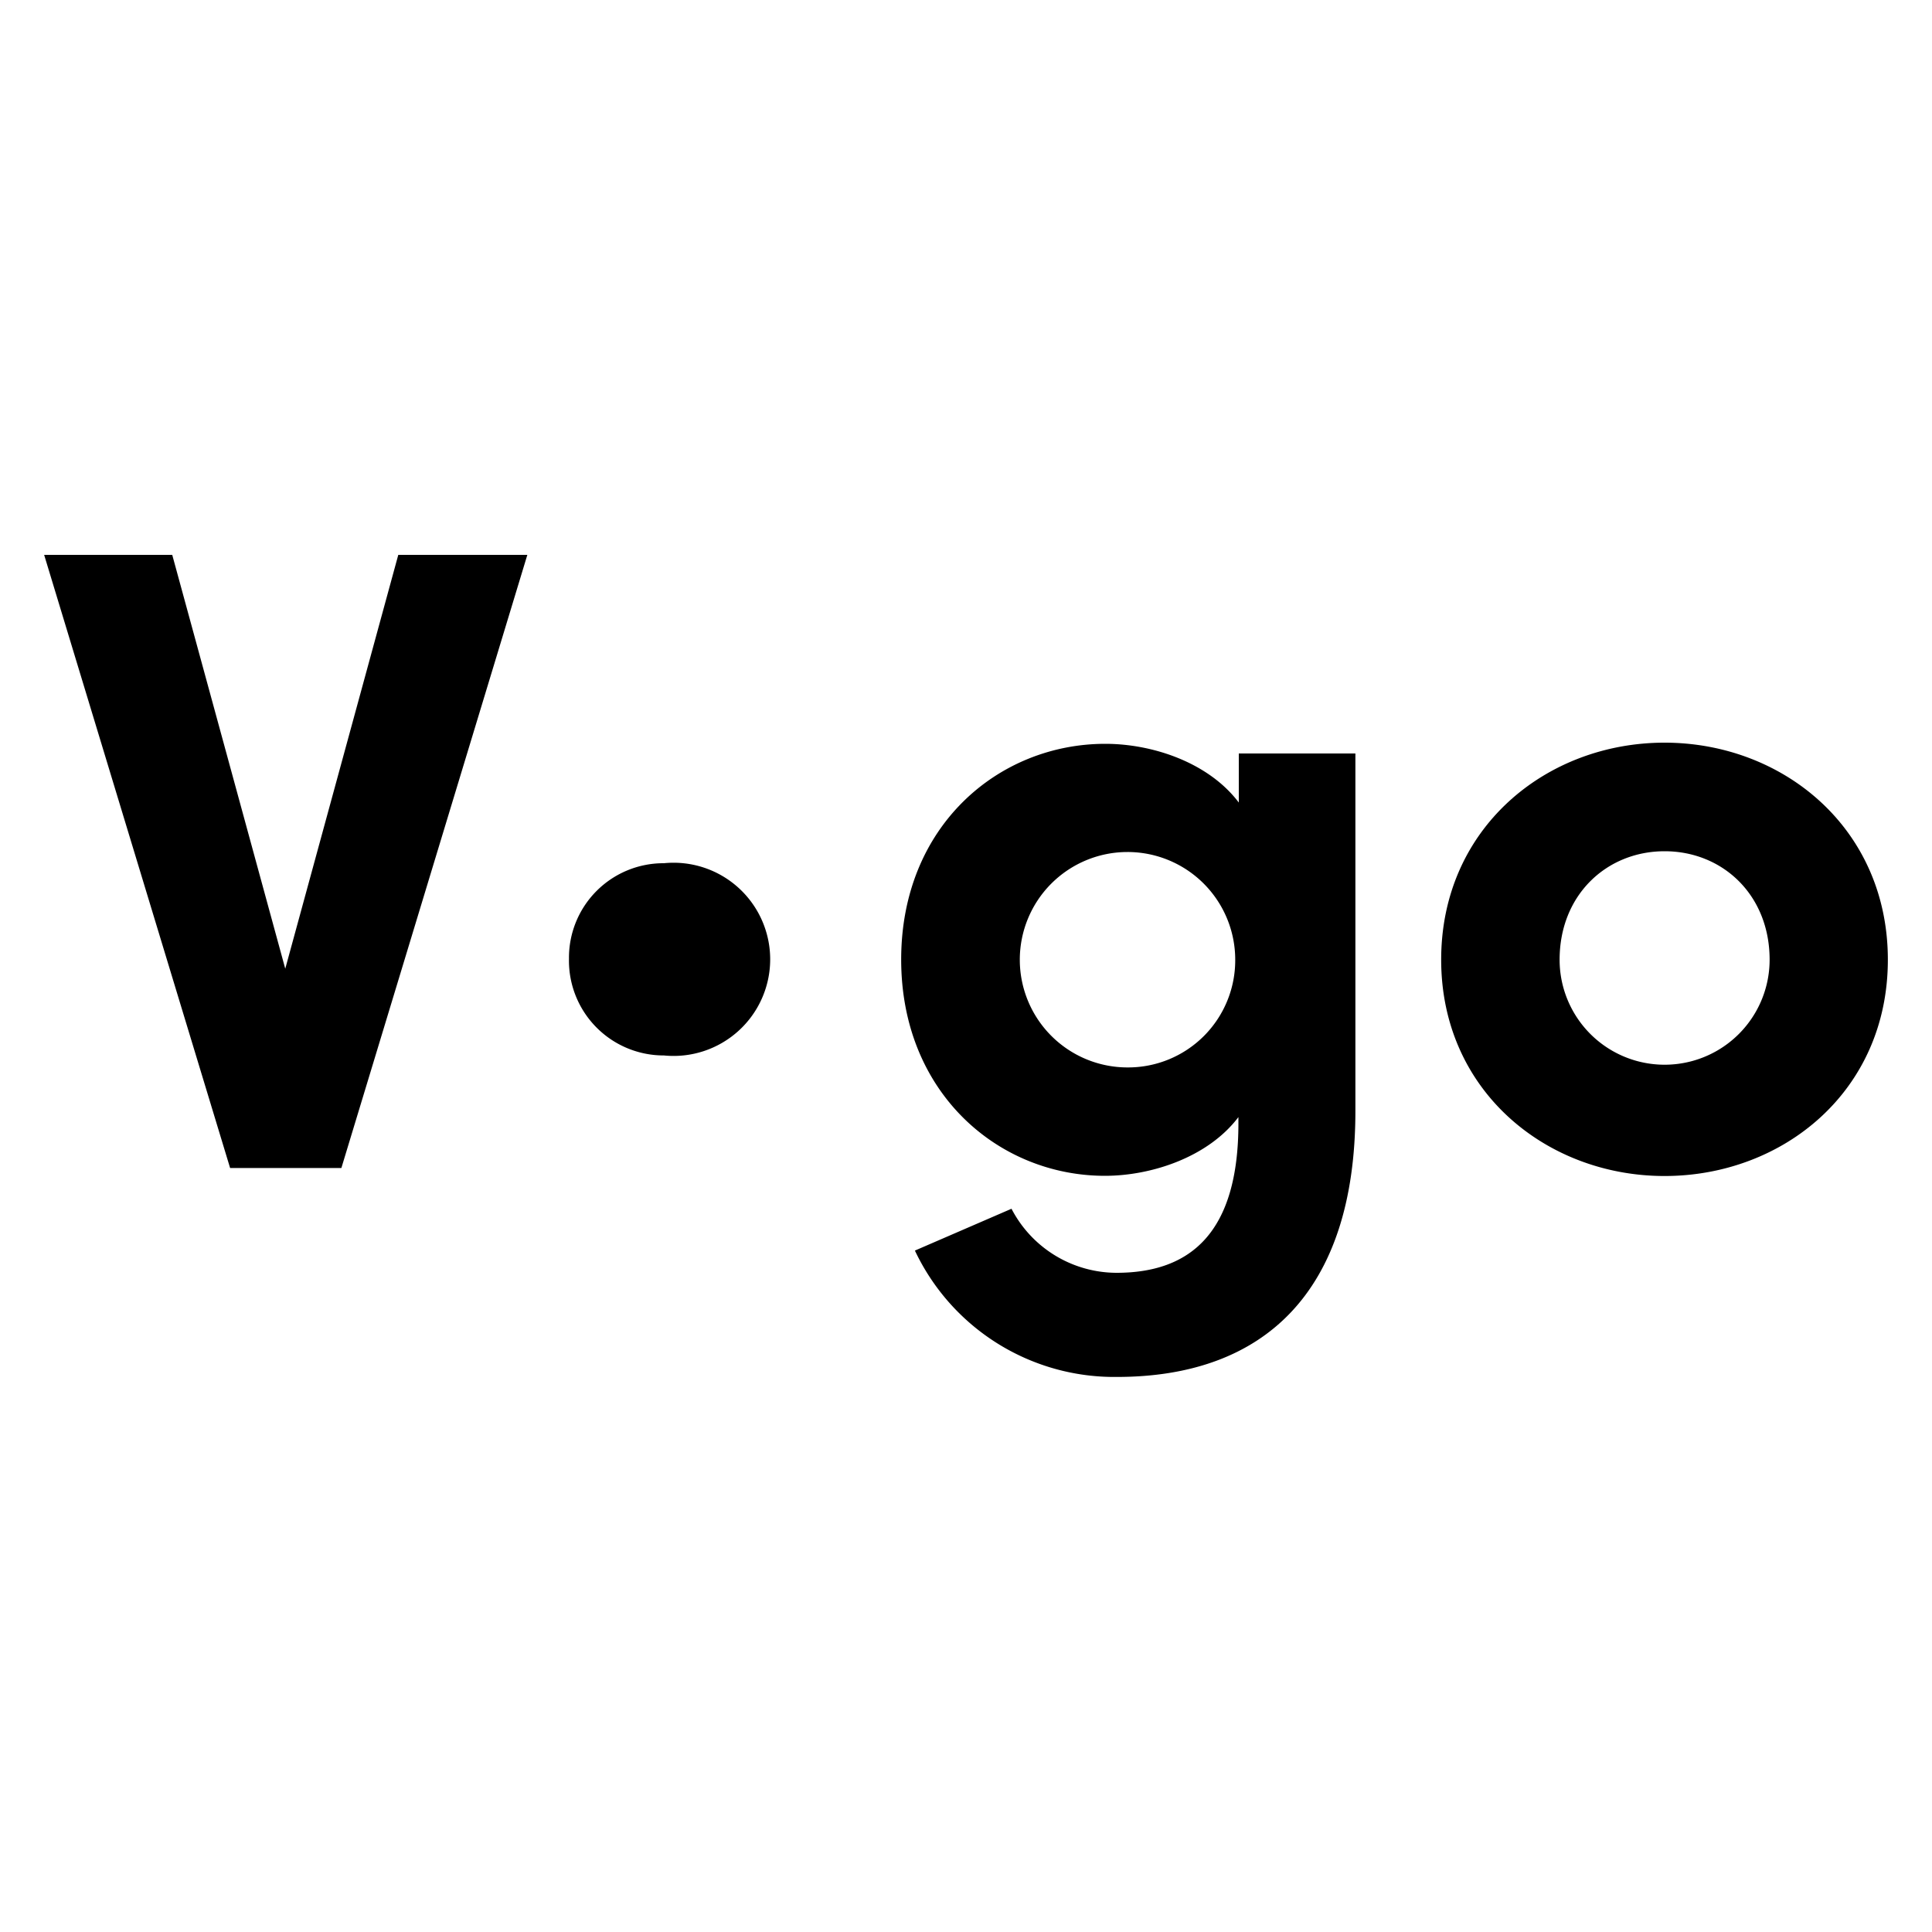 <svg id="레이어_1" data-name="레이어 1" xmlns="http://www.w3.org/2000/svg" viewBox="0 0 200 200"><defs><style>.cls-1{fill:#fff;}</style></defs><rect class="cls-1" width="200" height="200"/><path d="M54.59,57.44,35.34,120.91H23.82L4.57,57.44H17.83l11.7,42.84,11.7-42.84Z" transform="translate(0 0)"/><path d="M58.9,99.25a9.78,9.78,0,0,1,9.83-9.89,10,10,0,1,1,0,19.9A9.81,9.81,0,0,1,58.9,99.25Z" transform="translate(0 0)"/><path d="M140.31,78v37c0,18.79-9.49,27.54-24.69,27.54a22.83,22.83,0,0,1-20.91-13.08l10-4.33a12.28,12.28,0,0,0,10.87,6.63c7.74,0,12.62-4.24,12.62-15.47v-.65c-3.13,4.15-9,6.08-13.82,6.08-11,0-21.09-8.57-21.09-22.39S103.37,77,114.42,77c4.89,0,10.69,1.93,13.82,6.08V78ZM127.87,99.35a11.15,11.15,0,1,0-11.14,11.15A11.09,11.09,0,0,0,127.87,99.35Z" transform="translate(0 0)"/><path d="M149.19,99.35c0-13.63,10.87-22.47,23.12-22.47s23.12,8.84,23.12,22.47-10.87,22.39-23.12,22.39S149.19,112.9,149.19,99.35Zm34,0c0-6.72-4.88-11.23-10.87-11.23s-10.87,4.51-10.87,11.23a10.87,10.87,0,1,0,21.74,0Z" transform="translate(0 0)"/></svg>